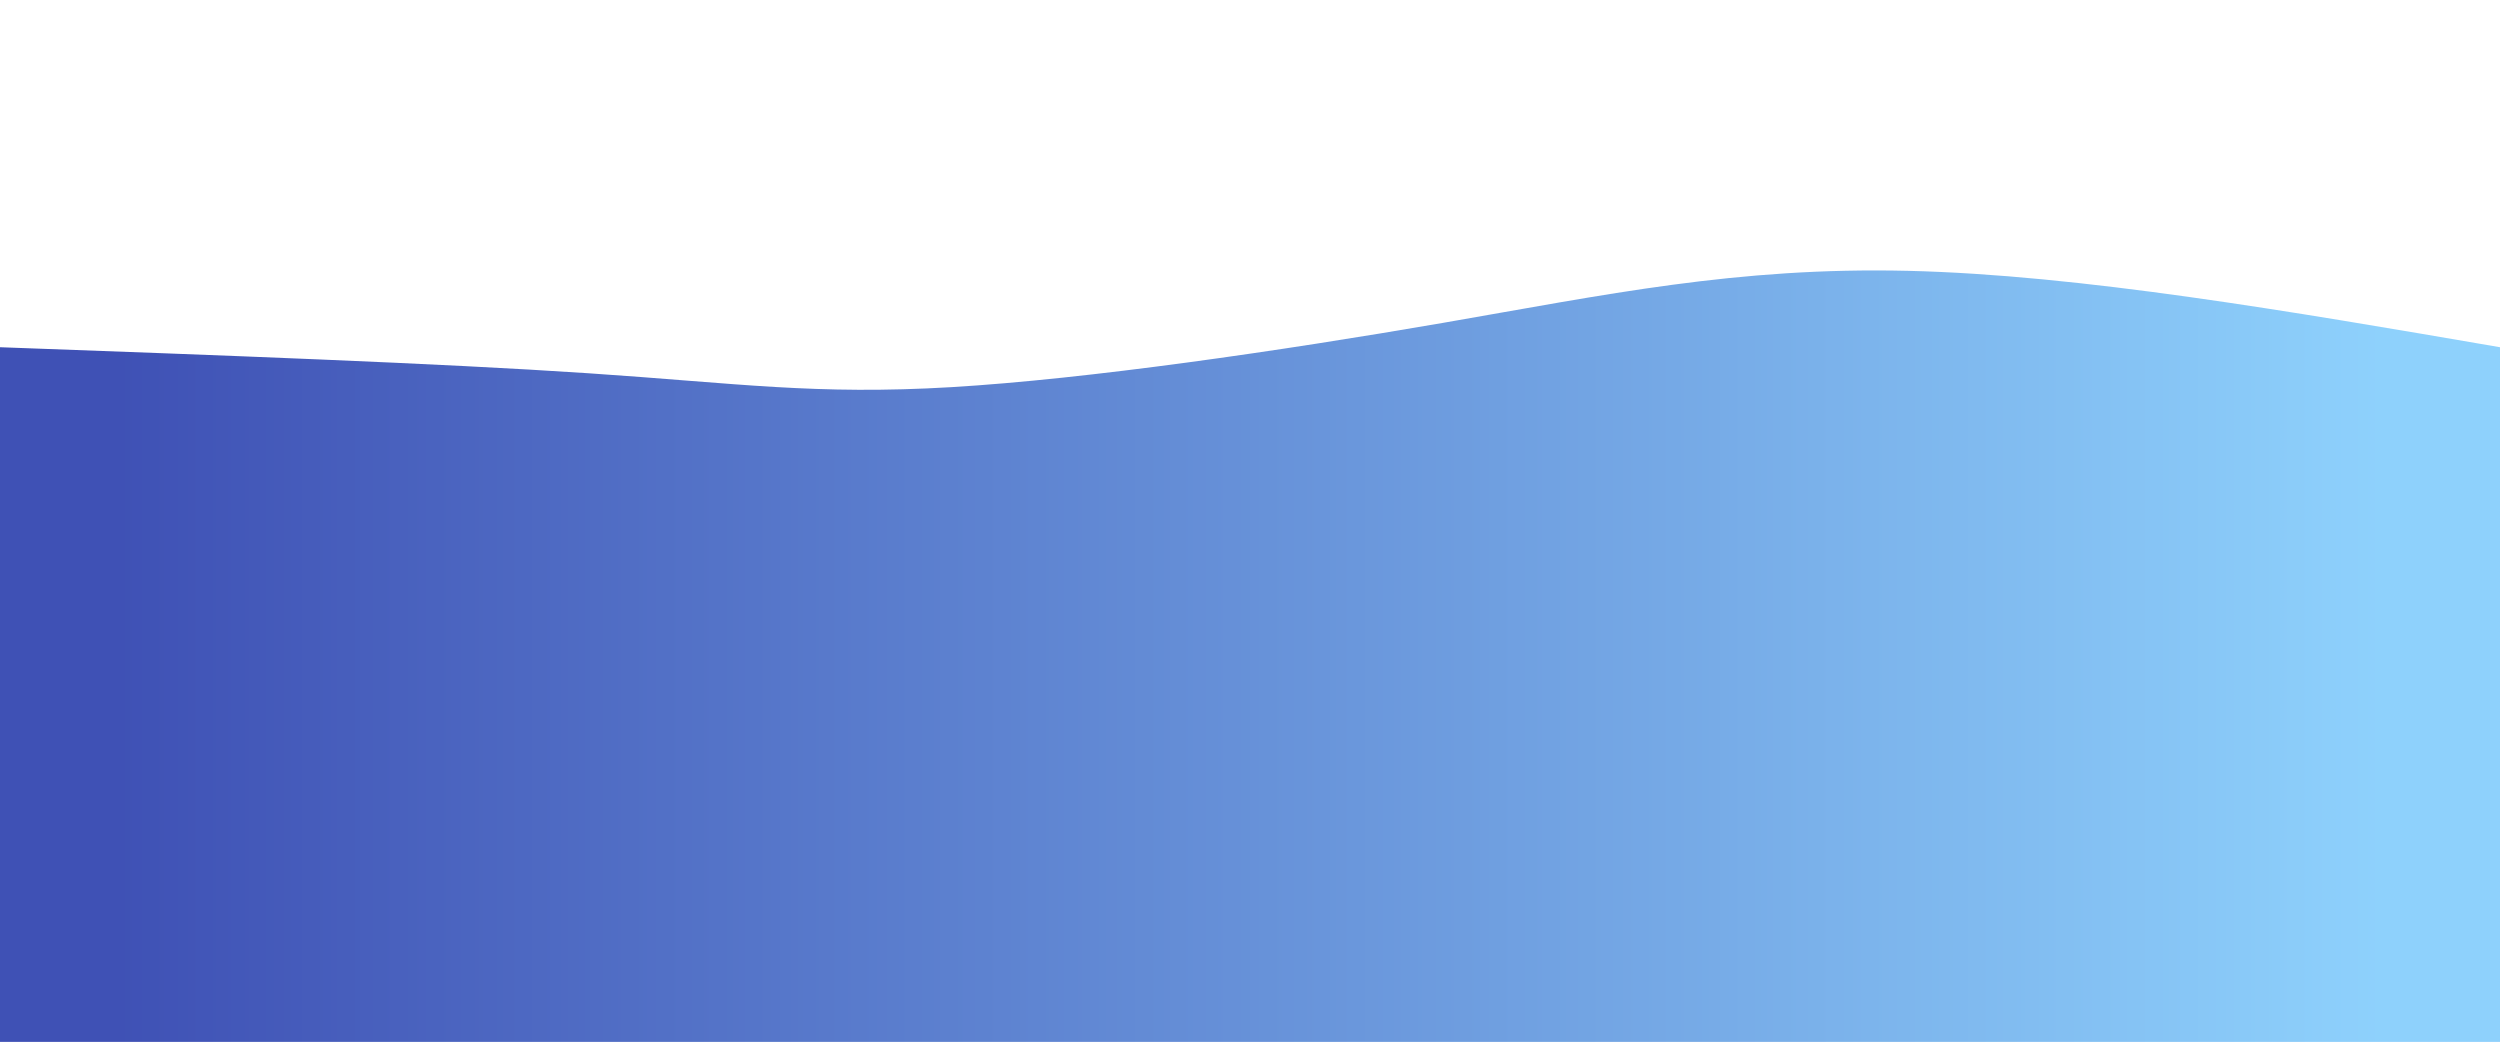 <svg height="100%" width="100%" id="svg" viewBox="0 0 1440 600" xmlns="http://www.w3.org/2000/svg"
    class="transition duration-300 ease-in-out delay-150">
    <defs>
        <linearGradient id="gradient">
            <stop offset="5%" stop-color="#3f51b588"></stop>
            <stop offset="95%" stop-color="#8ed1fc88"></stop>
        </linearGradient>
    </defs>
    <path
        d="M 0,600 C 0,600 0,200 0,200 C 126.593,204.622 253.187,209.244 339,215 C 424.813,220.756 469.847,227.646 548,223 C 626.153,218.354 737.426,202.172 831,186 C 924.574,169.828 1000.45,153.665 1099,156 C 1197.55,158.335 1318.775,179.167 1440,200 C 1440,200 1440,600 1440,600 Z"
        stroke="none" stroke-width="0" fill="url(#gradient)" class="transition-all duration-300 ease-in-out delay-150">
    </path>
    <defs>
        <linearGradient id="gradient">
            <stop offset="5%" stop-color="#3f51b5ff"></stop>
            <stop offset="95%" stop-color="#8ed1fcff"></stop>
        </linearGradient>
    </defs>
    <path
        d="M 0,600 C 0,600 0,400 0,400 C 109.483,421.77 218.967,443.541 318,451 C 417.033,458.459 505.617,451.608 595,434 C 684.383,416.392 774.565,388.029 864,366 C 953.435,343.971 1042.124,328.278 1138,335 C 1233.876,341.722 1336.938,370.861 1440,400 C 1440,400 1440,600 1440,600 Z"
        stroke="none" stroke-width="0" fill="url(#gradient)" class="transition-all duration-300 ease-in-out delay-150">
    </path>
</svg>